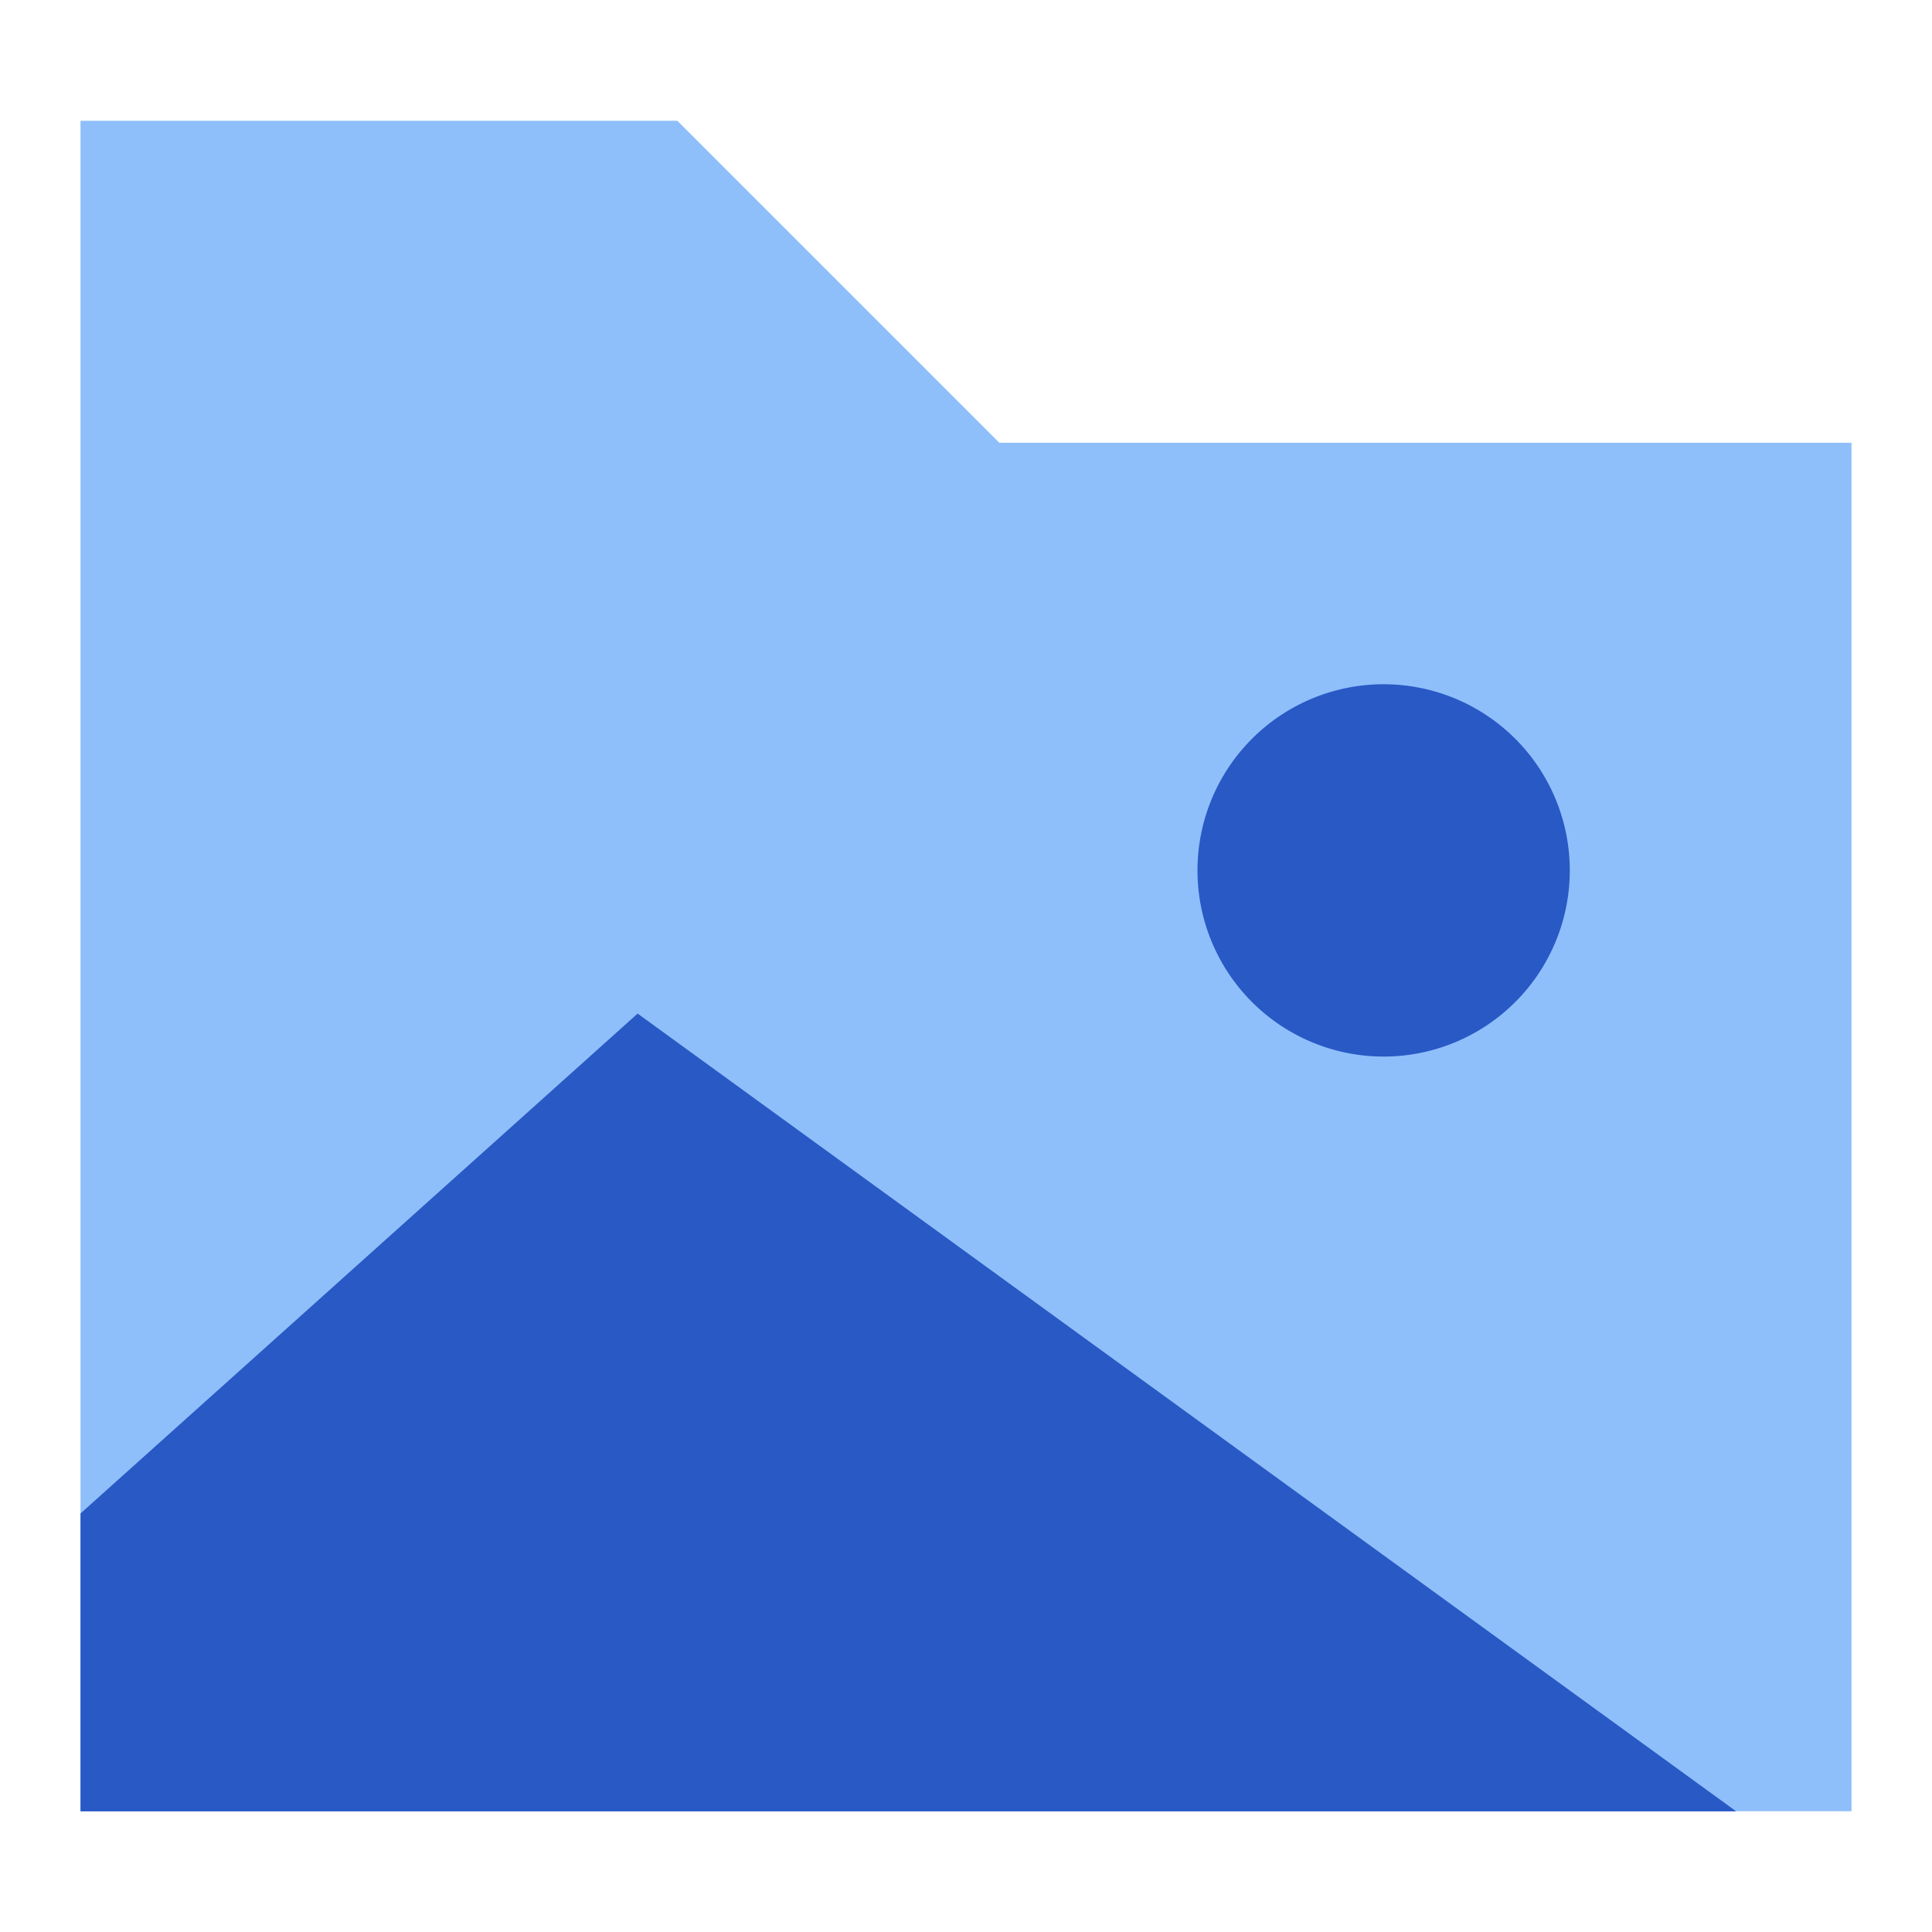 <svg xmlns="http://www.w3.org/2000/svg" fill="none" viewBox="0 0 24 24" id="Pictures-Folder-Memories--Streamline-Sharp">
  <desc>
    Pictures Folder Memories Streamline Icon: https://streamlinehq.com
  </desc>
  <g id="pictures-folder-memories">
    <g id="Group 176451">
      <path id="Union" fill="#8fbffa" fill-rule="evenodd" d="M8.414 1.5H1v21h22v-17H12.414l-4 -4Z" clip-rule="evenodd" stroke-width="1"></path>
      <path id="Union_2" fill="#2859c5" fill-rule="evenodd" d="M17.188 8.5a2.312 2.312 0 1 0 0 4.625 2.312 2.312 0 0 0 0 -4.625Zm4.378 14L7.921 12.591 1 18.801v3.7h20.566Z" clip-rule="evenodd" stroke-width="1"></path>
    </g>
  </g>
</svg>